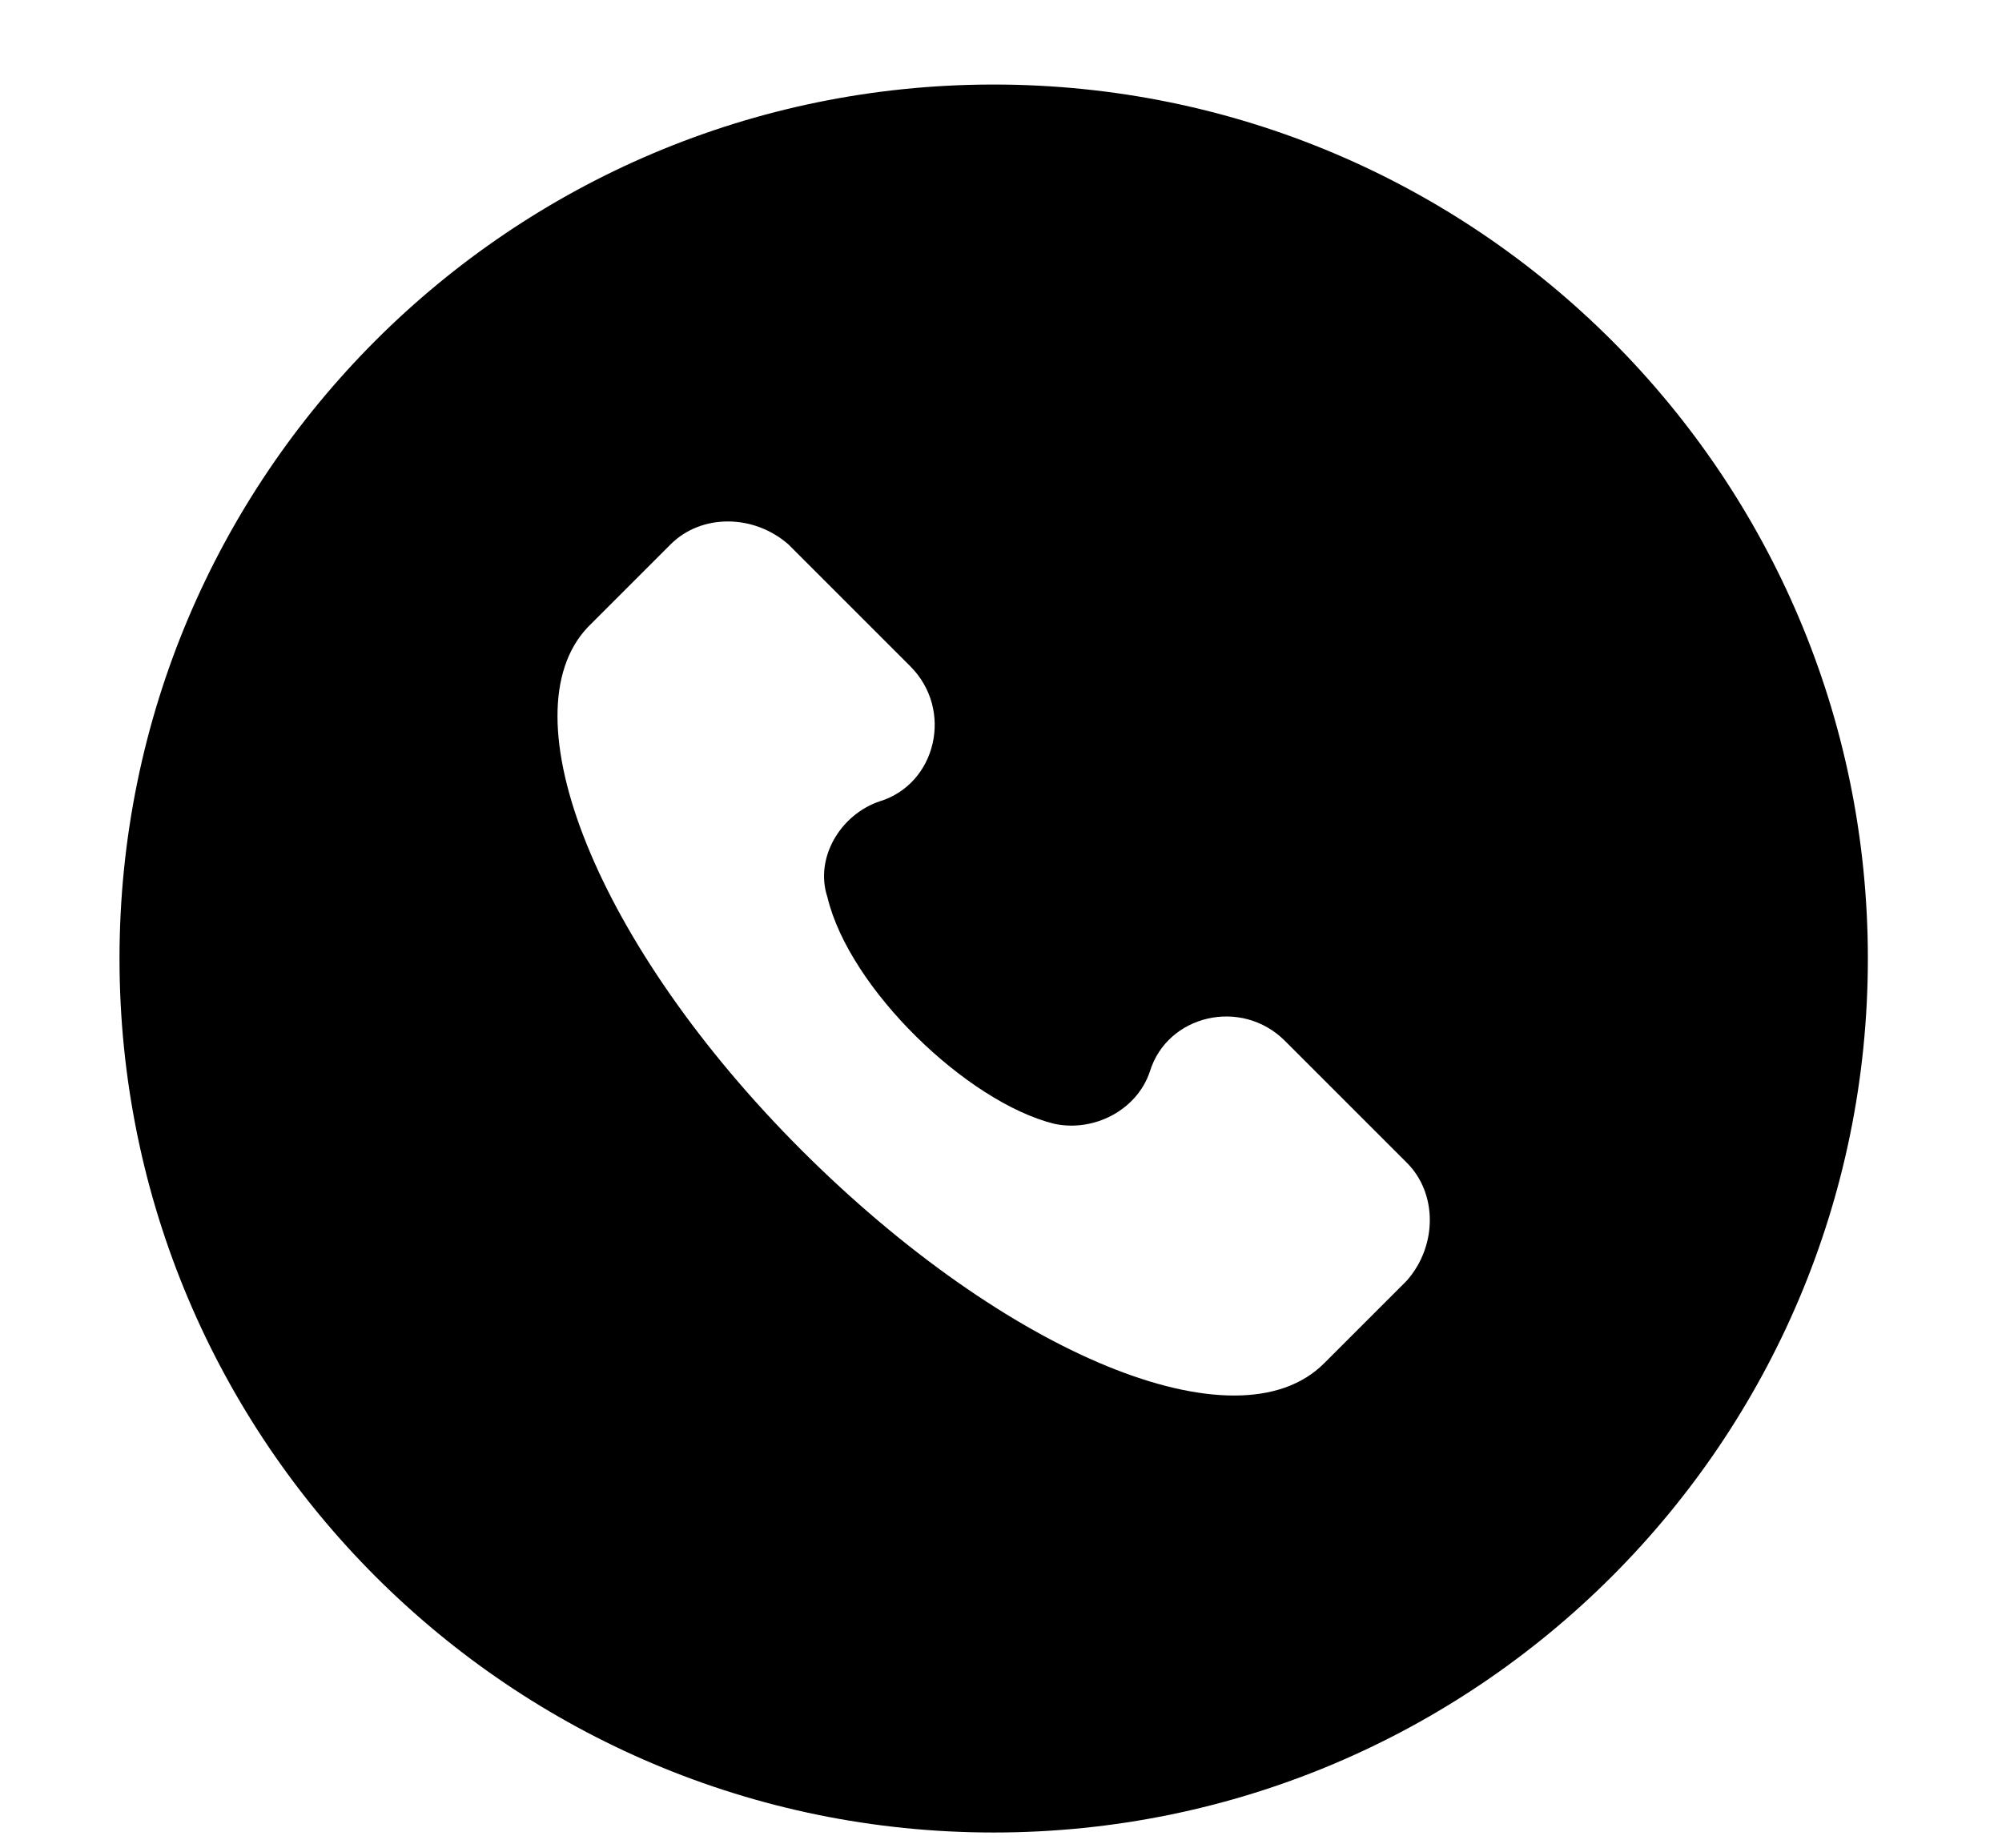 <svg width="13" height="12" viewBox="0 0 13 12" fill="none" xmlns="http://www.w3.org/2000/svg">
<path fill-rule="evenodd" clip-rule="evenodd" d="M6.452 11.901C9.587 11.901 12.129 9.36 12.129 6.225C12.129 3.09 9.587 0.549 6.452 0.549C3.318 0.549 0.776 3.09 0.776 6.225C0.776 9.36 3.318 11.901 6.452 11.901ZM8.344 6.76L9.136 7.552C9.334 7.75 9.334 8.09 9.136 8.316L8.598 8.854C8.032 9.42 6.533 8.797 5.203 7.468C3.874 6.138 3.28 4.639 3.817 4.073L4.355 3.535C4.553 3.337 4.892 3.337 5.119 3.535L5.911 4.327C6.194 4.61 6.08 5.091 5.713 5.204C5.458 5.289 5.288 5.572 5.373 5.827C5.515 6.421 6.278 7.156 6.844 7.298C7.099 7.354 7.382 7.213 7.467 6.958C7.58 6.591 8.061 6.477 8.344 6.76Z" fill="black"/>
</svg>
